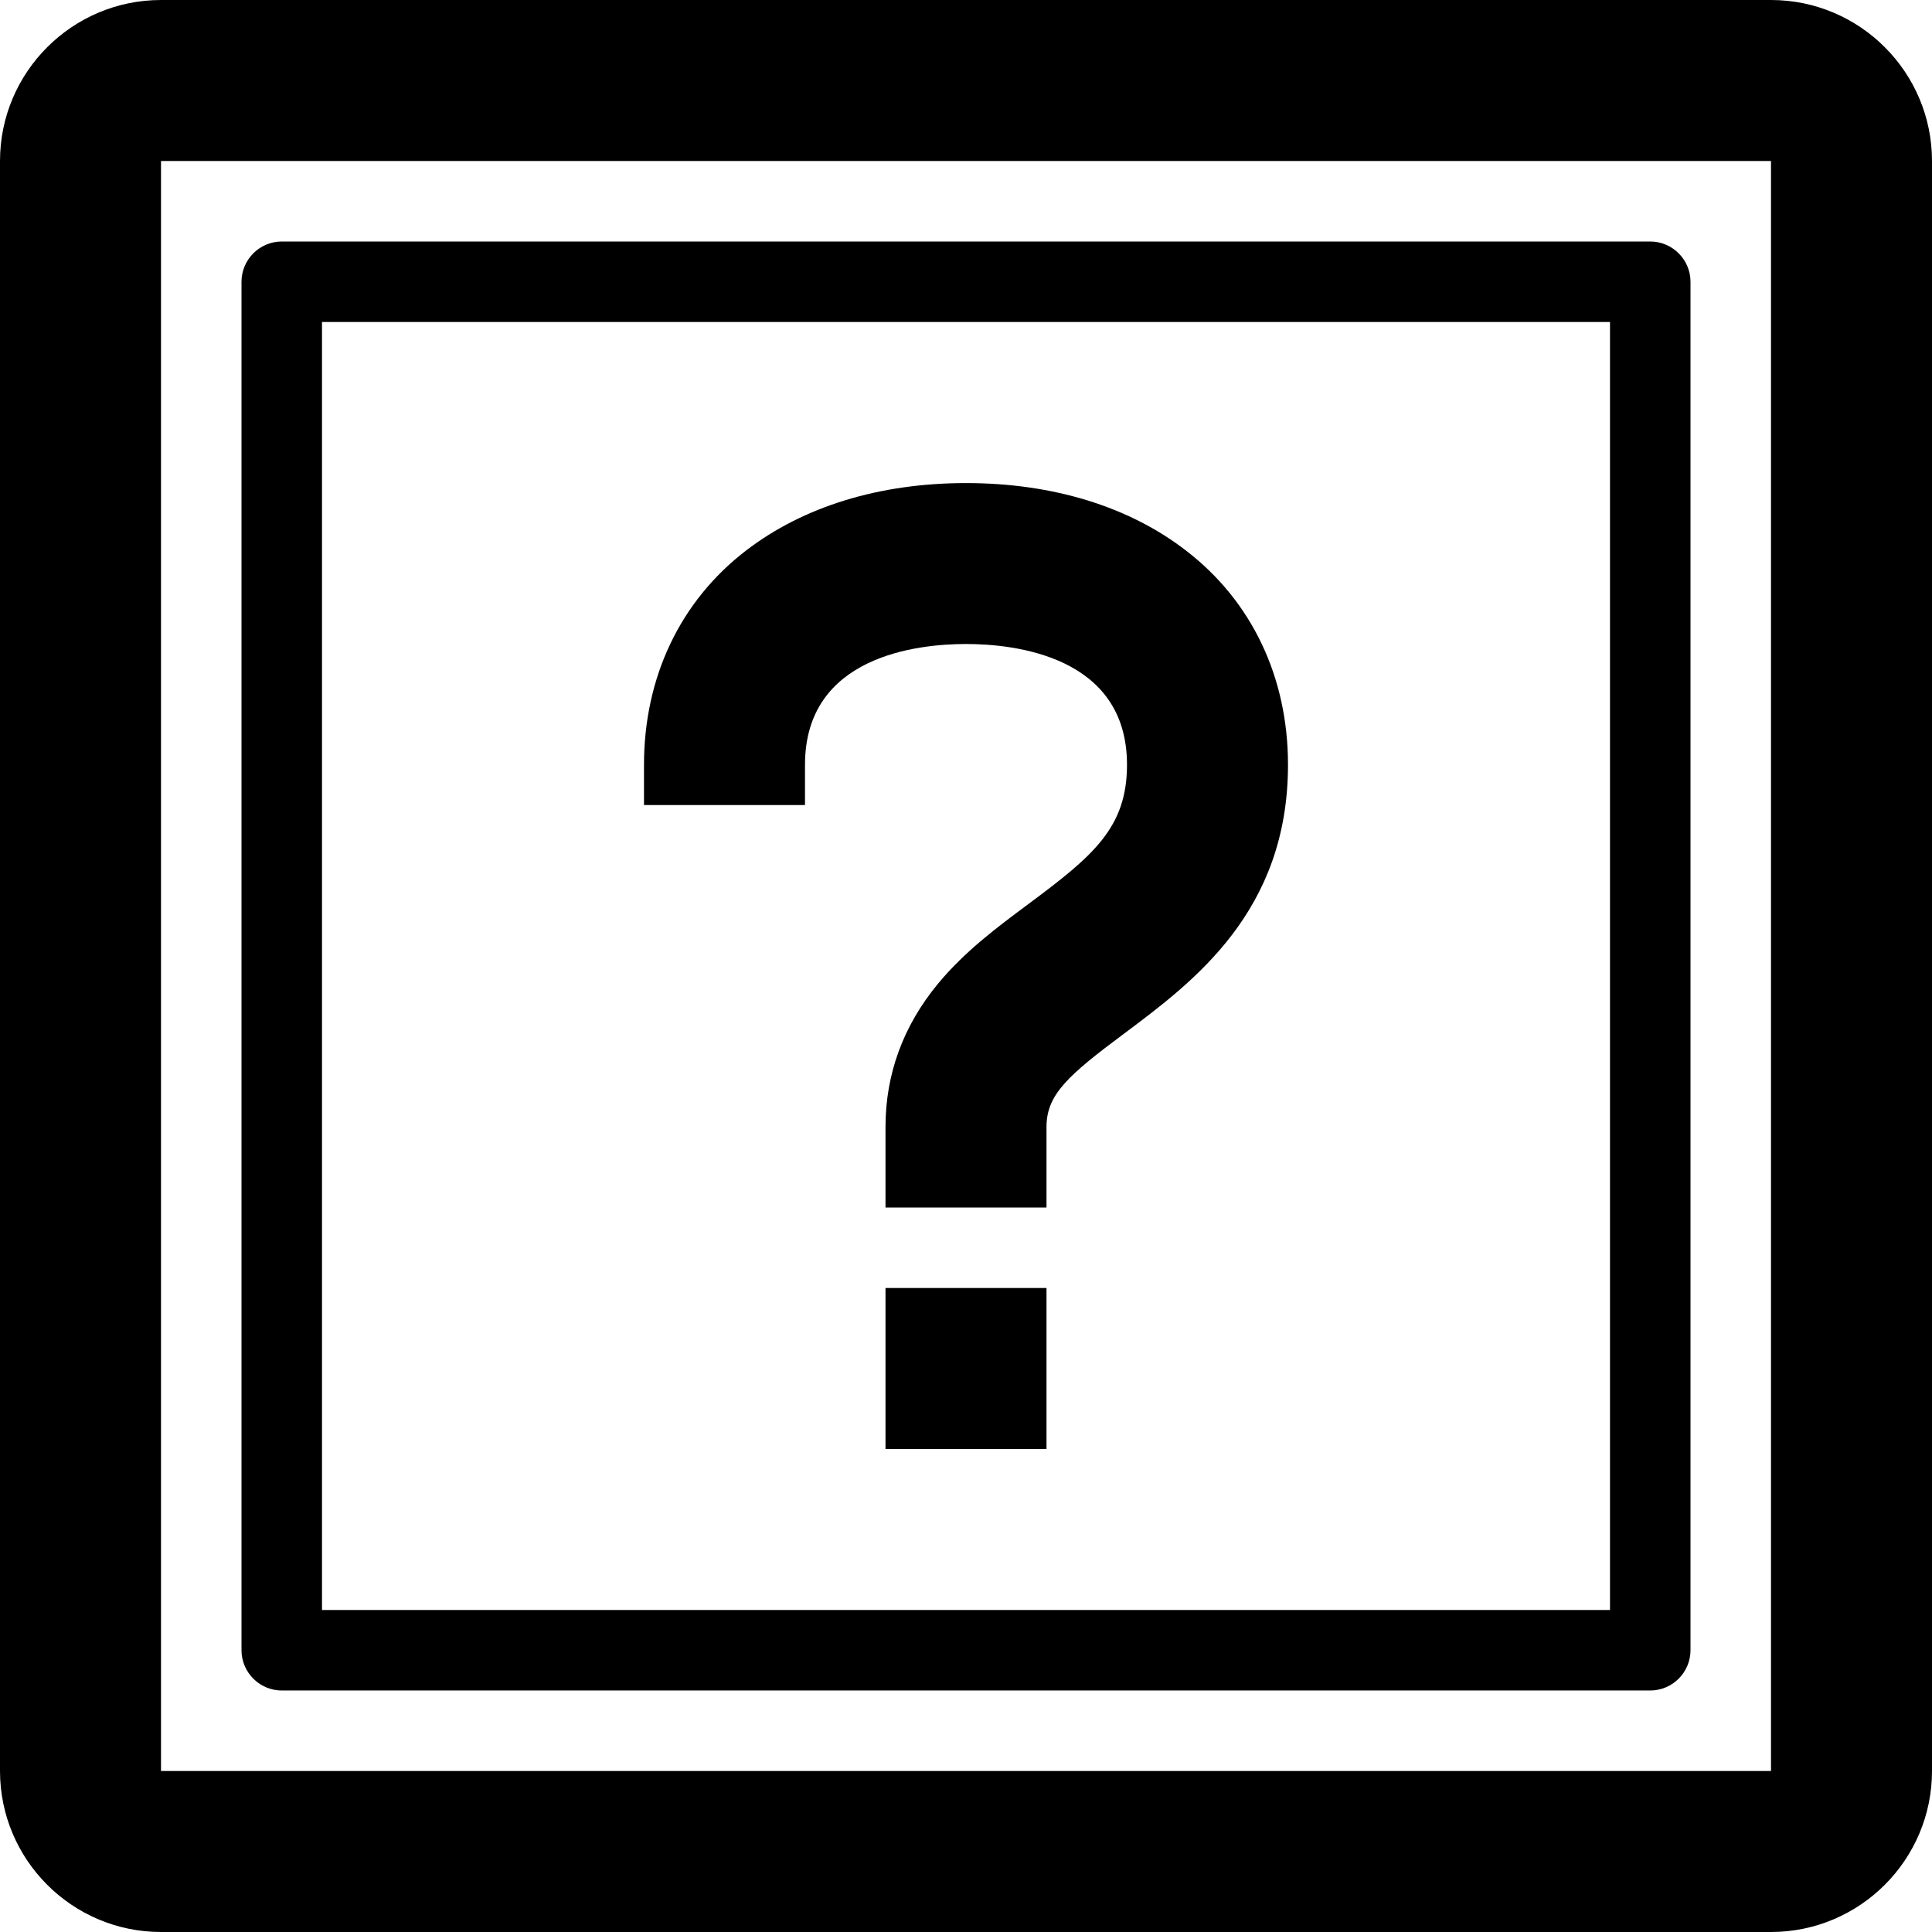 <svg version="1.1" xmlns="http://www.w3.org/2000/svg" width="24" height="24" viewBox="0 0 24 24">
   <path d="M11 16h2v2h-2v-2z" />
   <path d="M10 9.5c0-1.353 1.4-1.5 2-1.5s2 0.147 2 1.5c0 0.781-0.419 1.131-1.222 1.728-0.391 0.291-0.794 0.591-1.125 0.991-0.434 0.525-0.653 1.125-0.653 1.781v1h2v-1c0-0.403 0.266-0.641 0.972-1.166 0.856-0.641 2.028-1.512 2.028-3.334 0-1.088-0.45-2.034-1.269-2.662-0.709-0.547-1.656-0.837-2.731-0.837s-2.019 0.291-2.731 0.837c-0.819 0.628-1.269 1.575-1.269 2.663v0.5h2v-0.5z" />
   <path d="M22 0h-20c-1.103 0-2 0.897-2 2v20c0 1.103 0.897 2 2 2h20c1.103 0 2-0.897 2-2v-20c0-1.103-0.897-2-2-2zM22 22h-20v-20h20v20c0 0 0 0 0 0z" />
   <path d="M20.5 3h-17c-0.275 0-0.5 0.225-0.5 0.5v17c0 0.275 0.225 0.5 0.5 0.5h17c0.275 0 0.5-0.225 0.5-0.5v-17c0-0.275-0.225-0.5-0.5-0.5zM20 20h-16v-16h16v16z" />
</svg>

